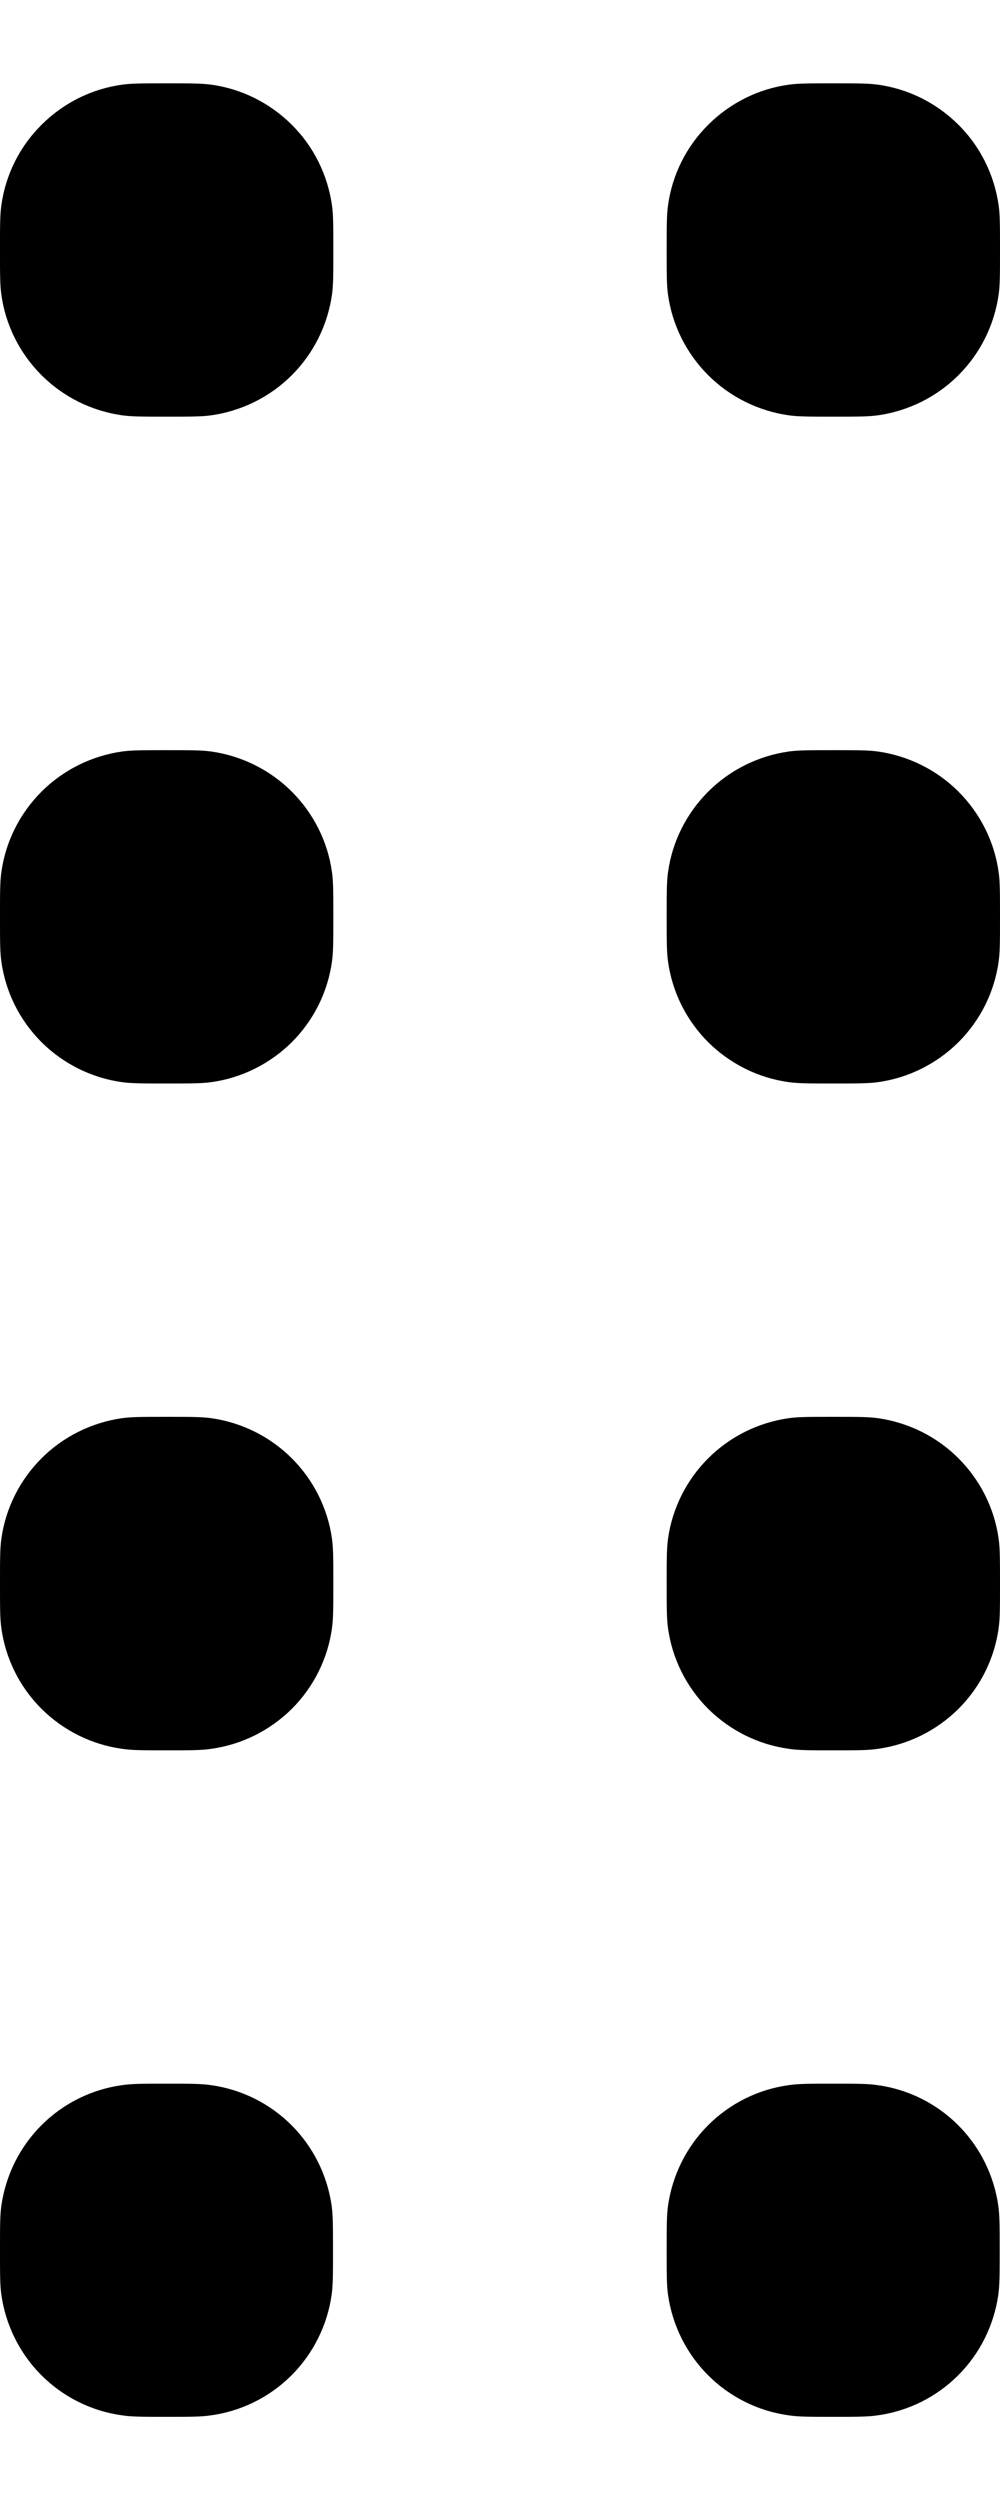 <svg width="6" height="15" viewBox="0 0 6 15" fill="none" xmlns="http://www.w3.org/2000/svg">
<g clip-path="url(#clip0_202_464)">
<path d="M-4.76837e-06 5.501C-4.76837e-06 5.361 -4.87175e-06 5.292 0.008 5.234C0.033 5.051 0.118 4.881 0.249 4.75C0.38 4.619 0.55 4.535 0.733 4.509C0.79 4.501 0.86 4.501 1 4.501C1.14 4.501 1.209 4.501 1.267 4.509C1.45 4.535 1.62 4.619 1.751 4.75C1.882 4.881 1.967 5.051 1.992 5.234C2 5.291 2 5.361 2 5.501C2 5.641 2 5.71 1.992 5.768C1.967 5.952 1.882 6.122 1.751 6.253C1.62 6.383 1.45 6.468 1.267 6.493C1.21 6.501 1.14 6.501 1 6.501C0.86 6.501 0.791 6.501 0.733 6.493C0.55 6.468 0.38 6.383 0.249 6.253C0.118 6.122 0.033 5.952 0.008 5.768C-4.87175e-06 5.711 -4.76837e-06 5.641 -4.76837e-06 5.501ZM-4.76837e-06 9.501C-4.76837e-06 9.361 -4.87175e-06 9.292 0.008 9.234C0.033 9.051 0.118 8.881 0.249 8.75C0.38 8.619 0.55 8.535 0.733 8.509C0.79 8.501 0.86 8.501 1 8.501C1.14 8.501 1.209 8.501 1.267 8.509C1.45 8.535 1.62 8.619 1.751 8.75C1.882 8.881 1.967 9.051 1.992 9.234C2 9.291 2 9.361 2 9.501C2 9.641 2 9.71 1.992 9.768C1.967 9.952 1.882 10.122 1.751 10.253C1.62 10.383 1.45 10.468 1.267 10.493C1.21 10.502 1.14 10.502 1 10.502C0.86 10.502 0.791 10.502 0.733 10.493C0.55 10.468 0.38 10.383 0.249 10.253C0.118 10.122 0.033 9.952 0.008 9.768C-4.87175e-06 9.711 -4.76837e-06 9.641 -4.76837e-06 9.501ZM-4.76837e-06 13.502C-4.76837e-06 13.363 -4.87175e-06 13.293 0.008 13.235C0.034 13.052 0.118 12.882 0.249 12.751C0.379 12.621 0.549 12.536 0.732 12.511C0.791 12.502 0.86 12.502 0.999 12.502C1.138 12.502 1.209 12.502 1.266 12.511C1.449 12.536 1.619 12.621 1.749 12.751C1.88 12.882 1.964 13.052 1.99 13.235C1.998 13.293 1.998 13.363 1.998 13.502C1.998 13.64 1.998 13.71 1.99 13.768C1.964 13.951 1.88 14.121 1.749 14.252C1.619 14.382 1.449 14.467 1.266 14.492C1.208 14.501 1.138 14.501 0.999 14.501C0.86 14.501 0.79 14.501 0.732 14.492C0.549 14.467 0.379 14.382 0.249 14.252C0.118 14.121 0.034 13.951 0.008 13.768C-4.87175e-06 13.71 -4.76837e-06 13.64 -4.76837e-06 13.502ZM4 5.501C4 5.361 4 5.292 4.008 5.234C4.033 5.051 4.118 4.881 4.249 4.75C4.38 4.619 4.55 4.535 4.733 4.509C4.79 4.501 4.86 4.501 5 4.501C5.14 4.501 5.209 4.501 5.267 4.509C5.45 4.535 5.62 4.619 5.751 4.75C5.882 4.881 5.967 5.051 5.992 5.234C6 5.291 6 5.361 6 5.501C6 5.641 6 5.71 5.992 5.768C5.967 5.952 5.882 6.122 5.751 6.253C5.62 6.383 5.45 6.468 5.267 6.493C5.21 6.501 5.14 6.501 5 6.501C4.86 6.501 4.791 6.501 4.733 6.493C4.55 6.468 4.38 6.383 4.249 6.253C4.118 6.122 4.033 5.952 4.008 5.768C4 5.711 4 5.641 4 5.501ZM4 9.501C4 9.361 4 9.292 4.008 9.234C4.033 9.051 4.118 8.881 4.249 8.75C4.38 8.619 4.55 8.535 4.733 8.509C4.79 8.501 4.86 8.501 5 8.501C5.14 8.501 5.209 8.501 5.267 8.509C5.45 8.535 5.62 8.619 5.751 8.75C5.882 8.881 5.967 9.051 5.992 9.234C6 9.291 6 9.361 6 9.501C6 9.641 6 9.71 5.992 9.768C5.967 9.952 5.882 10.122 5.751 10.253C5.62 10.383 5.45 10.468 5.267 10.493C5.21 10.502 5.14 10.502 5 10.502C4.86 10.502 4.791 10.502 4.733 10.493C4.55 10.468 4.38 10.383 4.249 10.253C4.118 10.122 4.033 9.952 4.008 9.768C4 9.711 4 9.641 4 9.501ZM4 13.502C4 13.363 4 13.293 4.008 13.235C4.034 13.052 4.118 12.882 4.249 12.751C4.379 12.621 4.549 12.536 4.732 12.511C4.791 12.502 4.86 12.502 4.999 12.502C5.139 12.502 5.209 12.502 5.266 12.511C5.449 12.536 5.619 12.621 5.749 12.751C5.88 12.882 5.964 13.052 5.99 13.235C5.998 13.293 5.998 13.363 5.998 13.502C5.998 13.64 5.998 13.71 5.99 13.768C5.964 13.951 5.88 14.121 5.749 14.252C5.619 14.382 5.449 14.467 5.266 14.492C5.208 14.501 5.138 14.501 4.999 14.501C4.86 14.501 4.79 14.501 4.732 14.492C4.549 14.467 4.379 14.382 4.249 14.252C4.118 14.121 4.034 13.951 4.008 13.768C4 13.71 4 13.64 4 13.502Z" fill="currentColor"/>
<path d="M0.008 1.233C-6.10352e-05 1.291 -6.10352e-05 1.36 -6.10352e-05 1.5C-6.10352e-05 1.64 -6.10352e-05 1.71 0.008 1.767C0.033 1.95 0.118 2.12 0.249 2.251C0.38 2.382 0.55 2.466 0.733 2.492C0.791 2.5 0.86 2.5 1 2.5C1.14 2.5 1.21 2.5 1.267 2.492C1.45 2.466 1.62 2.382 1.751 2.251C1.882 2.12 1.966 1.95 1.992 1.767C2 1.709 2 1.64 2 1.5C2 1.36 2 1.29 1.992 1.233C1.966 1.049 1.882 0.879 1.751 0.749C1.62 0.618 1.45 0.533 1.267 0.508C1.209 0.5 1.14 0.5 1 0.5C0.86 0.5 0.79 0.5 0.733 0.508C0.55 0.533 0.38 0.618 0.249 0.749C0.118 0.879 0.033 1.049 0.008 1.233Z" fill="currentColor"/>
<path d="M4.008 1.233C4 1.291 4 1.36 4 1.5C4 1.64 4 1.71 4.008 1.767C4.033 1.95 4.118 2.12 4.249 2.251C4.38 2.382 4.55 2.466 4.733 2.492C4.791 2.5 4.86 2.5 5 2.5C5.14 2.5 5.21 2.5 5.267 2.492C5.45 2.466 5.62 2.382 5.751 2.251C5.882 2.12 5.966 1.95 5.992 1.767C6 1.709 6 1.64 6 1.5C6 1.36 6 1.29 5.992 1.233C5.966 1.049 5.882 0.879 5.751 0.749C5.62 0.618 5.45 0.533 5.267 0.508C5.209 0.5 5.14 0.5 5 0.5C4.86 0.5 4.79 0.5 4.733 0.508C4.55 0.533 4.38 0.618 4.249 0.749C4.118 0.879 4.033 1.049 4.008 1.233Z" fill="currentColor"/>
</g>
<defs>
<clipPath id="clip0_202_464">
<rect width="6" height="14.001" fill="currentColor" transform="translate(-6.10352e-05 0.5)"/>
</clipPath>
</defs>
</svg>
